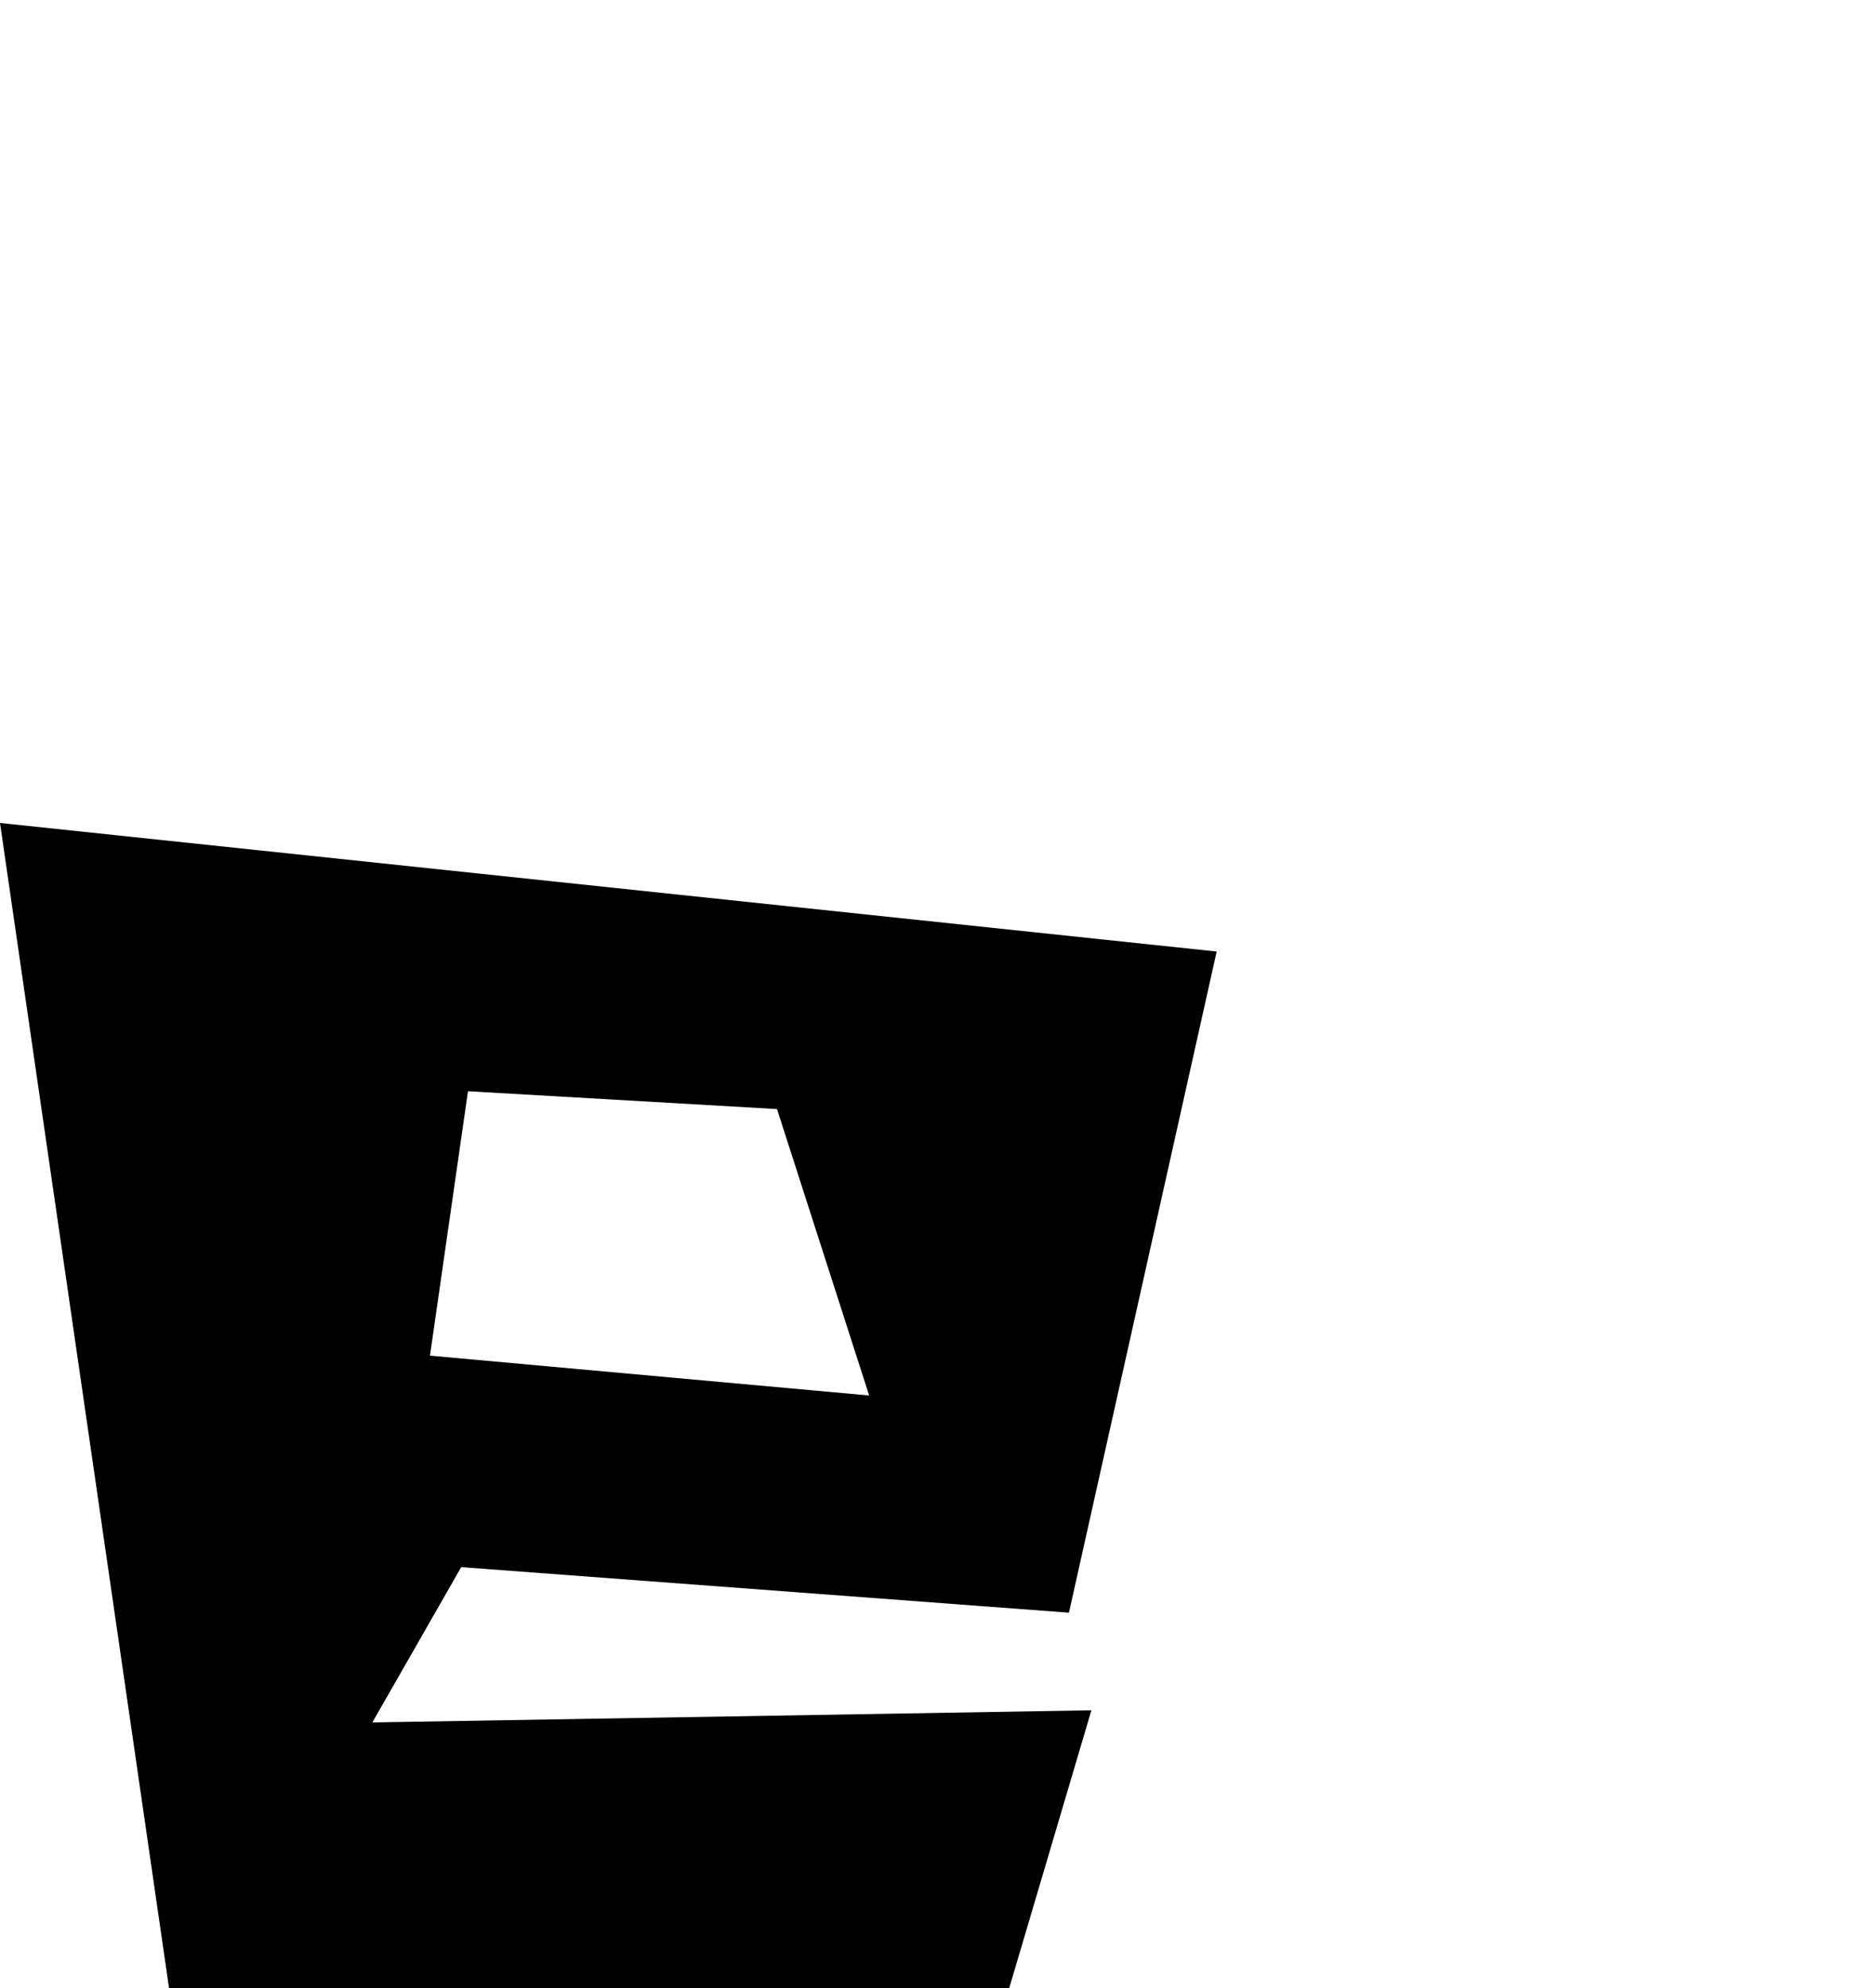 <?xml version="1.0" encoding="UTF-8" standalone="no"?>
<!-- Created with Inkscape (http://www.inkscape.org/) -->

<svg
   xmlns:dc="http://purl.org/dc/elements/1.1/"
   xmlns:cc="http://creativecommons.org/ns#"
   xmlns:rdf="http://www.w3.org/1999/02/22-rdf-syntax-ns#"
   xmlns:svg="http://www.w3.org/2000/svg"
   xmlns="http://www.w3.org/2000/svg"
   xmlns:sodipodi="http://sodipodi.sourceforge.net/DTD/sodipodi-0.dtd"
   xmlns:inkscape="http://www.inkscape.org/namespaces/inkscape"
   width="34.585mm"
   height="36.664mm"
   viewBox="0 0 34.585 36.664"
   version="1.1"
   id="svg934"
   inkscape:version="0.92.2 (5c3e80d, 2017-08-06)"
   sodipodi:docname="e.svg">
  <defs
     id="defs928" />
  <sodipodi:namedview
     id="base"
     pagecolor="#ffffff"
     bordercolor="#666666"
     borderopacity="1.0"
     inkscape:pageopacity="0.0"
     inkscape:pageshadow="2"
     inkscape:zoom="2.8"
     inkscape:cx="62.533435"
     inkscape:cy="78.665765"
     inkscape:document-units="mm"
     inkscape:current-layer="layer3"
     showgrid="false"
     fit-margin-top="0"
     fit-margin-left="0"
     fit-margin-right="0"
     fit-margin-bottom="0"
     inkscape:window-width="716"
     inkscape:window-height="696"
     inkscape:window-x="-7"
     inkscape:window-y="0"
     inkscape:window-maximized="0"
     inkscape:snap-page="true" />
  <g
     inkscape:label="Capa 1"
     inkscape:groupmode="layer"
     id="layer1"
     transform="translate(-781.373,-365.987)"
     style="display:inline" />
  <g
     inkscape:groupmode="layer"
     id="layer2"
     inkscape:label="Capa 2"
     style="display:inline"
     transform="translate(-697.271,-244.899)" />
  <g
     inkscape:groupmode="layer"
     id="layer3"
     inkscape:label="Capa 3"
     style="display:inline"
     transform="translate(-697.271,-244.899)">
    <path
       id="path970"
       style="display:inline;fill:#000000;fill-opacity:1;stroke:none;stroke-width:0.3;stroke-linecap:butt;stroke-linejoin:miter;stroke-miterlimit:4;stroke-dasharray:none;stroke-opacity:1"
       d="m 711.603,265.351 1.7,5.282 -8.101,-0.735 0.701,-4.876 z m 8.11,-2.905 -22.442,-2.371 3.132,21.582 15.433,0.074 1.566,-5.293 -13.263,0.224 1.639,-2.864 11.21,0.84 z"
       inkscape:connector-curvature="0"
       sodipodi:nodetypes="cccccccccccccc" />
  </g>
</svg>
